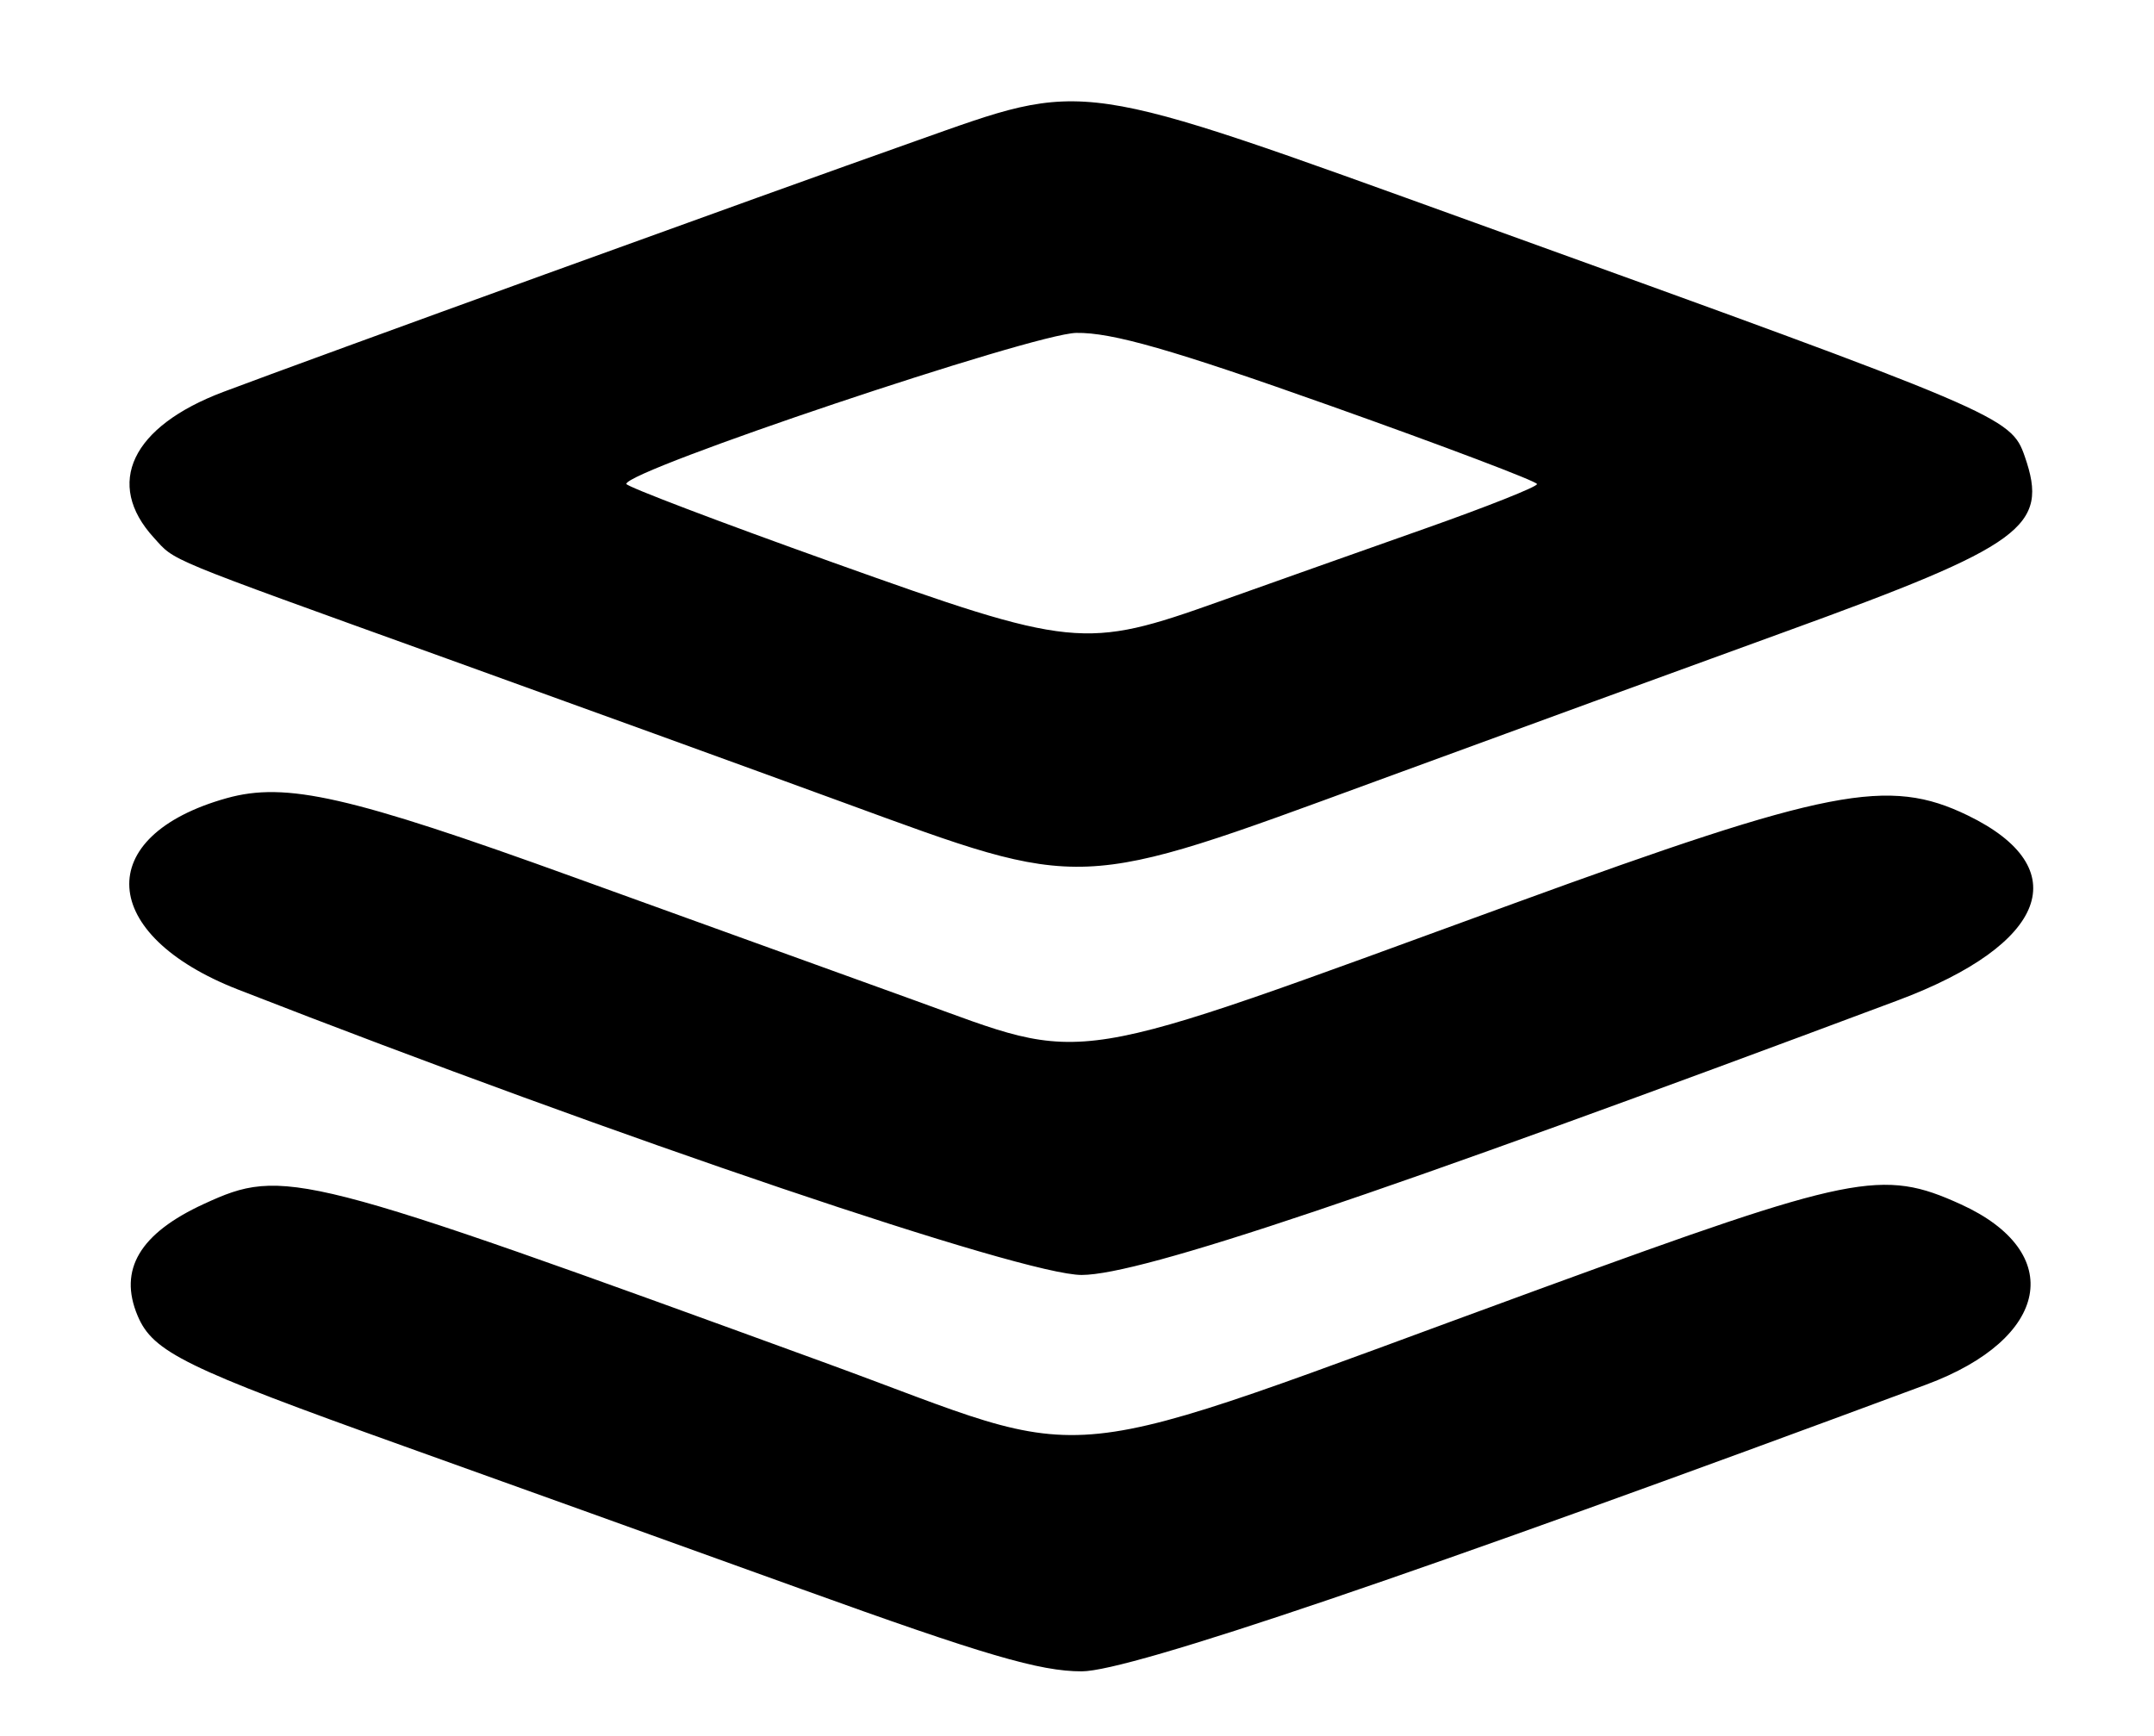 <svg id="svg" version="1.1" xmlns="http://www.w3.org/2000/svg" xmlns:xlink="http://www.w3.org/1999/xlink" width="400" height="322.467" viewBox="0, 0, 400,322.467"><g id="svgg"><path id="path0" d="M170.044 26.187 C 142.196 36.034,57.483 66.734,41.438 72.794 C 24.436 79.216,19.393 89.822,28.570 99.858 C 32.648 104.317,29.785 103.136,82.819 122.253 C 105.595 130.462,138.899 142.548,156.828 149.111 C 201.610 165.501,199.630 165.582,255.507 145.079 C 279.251 136.366,313.457 123.874,331.520 117.319 C 375.921 101.205,380.533 97.831,376.004 84.775 C 373.443 77.393,371.917 76.745,274.009 41.405 C 198.926 14.305,202.267 14.794,170.044 26.187 M246.971 75.330 C 268.108 82.841,285.415 89.397,285.432 89.899 C 285.449 90.400,276.145 94.100,264.758 98.119 C 253.370 102.139,236.123 108.254,226.432 111.707 C 201.381 120.632,199.344 120.426,154.626 104.445 C 133.547 96.912,116.304 90.352,116.308 89.868 C 116.330 87.323,191.890 61.964,199.865 61.825 C 206.463 61.710,217.746 64.945,246.971 75.330 M42.079 148.236 C 17.090 155.230,18.203 173.630,44.230 183.783 C 115.215 211.475,190.119 236.815,200.881 236.777 C 211.874 236.739,255.105 222.192,352.423 185.784 C 380.250 175.373,385.596 161.203,365.387 151.420 C 350.680 144.301,339.595 146.455,281.057 167.807 C 196.189 198.763,202.895 197.685,169.669 185.715 C 157.276 181.251,128.899 170.996,106.608 162.927 C 64.915 147.834,53.117 145.148,42.079 148.236 M37.885 223.578 C 25.960 229.055,21.957 235.791,25.550 244.337 C 28.395 251.104,34.309 254.002,74.964 268.556 C 92.368 274.786,125.639 286.751,148.899 295.144 C 182.793 307.376,193.114 310.403,200.881 310.392 C 209.800 310.379,262.740 292.403,357.709 257.138 C 380.687 248.606,383.739 232.563,364.084 223.637 C 349.498 217.013,344.302 218.060,285.977 239.364 C 192.243 273.602,205.668 272.211,153.304 253.115 C 55.506 217.450,52.761 216.747,37.885 223.578 " stroke="none" fill="#000000" fill-rule="evenodd"></path></g></svg>